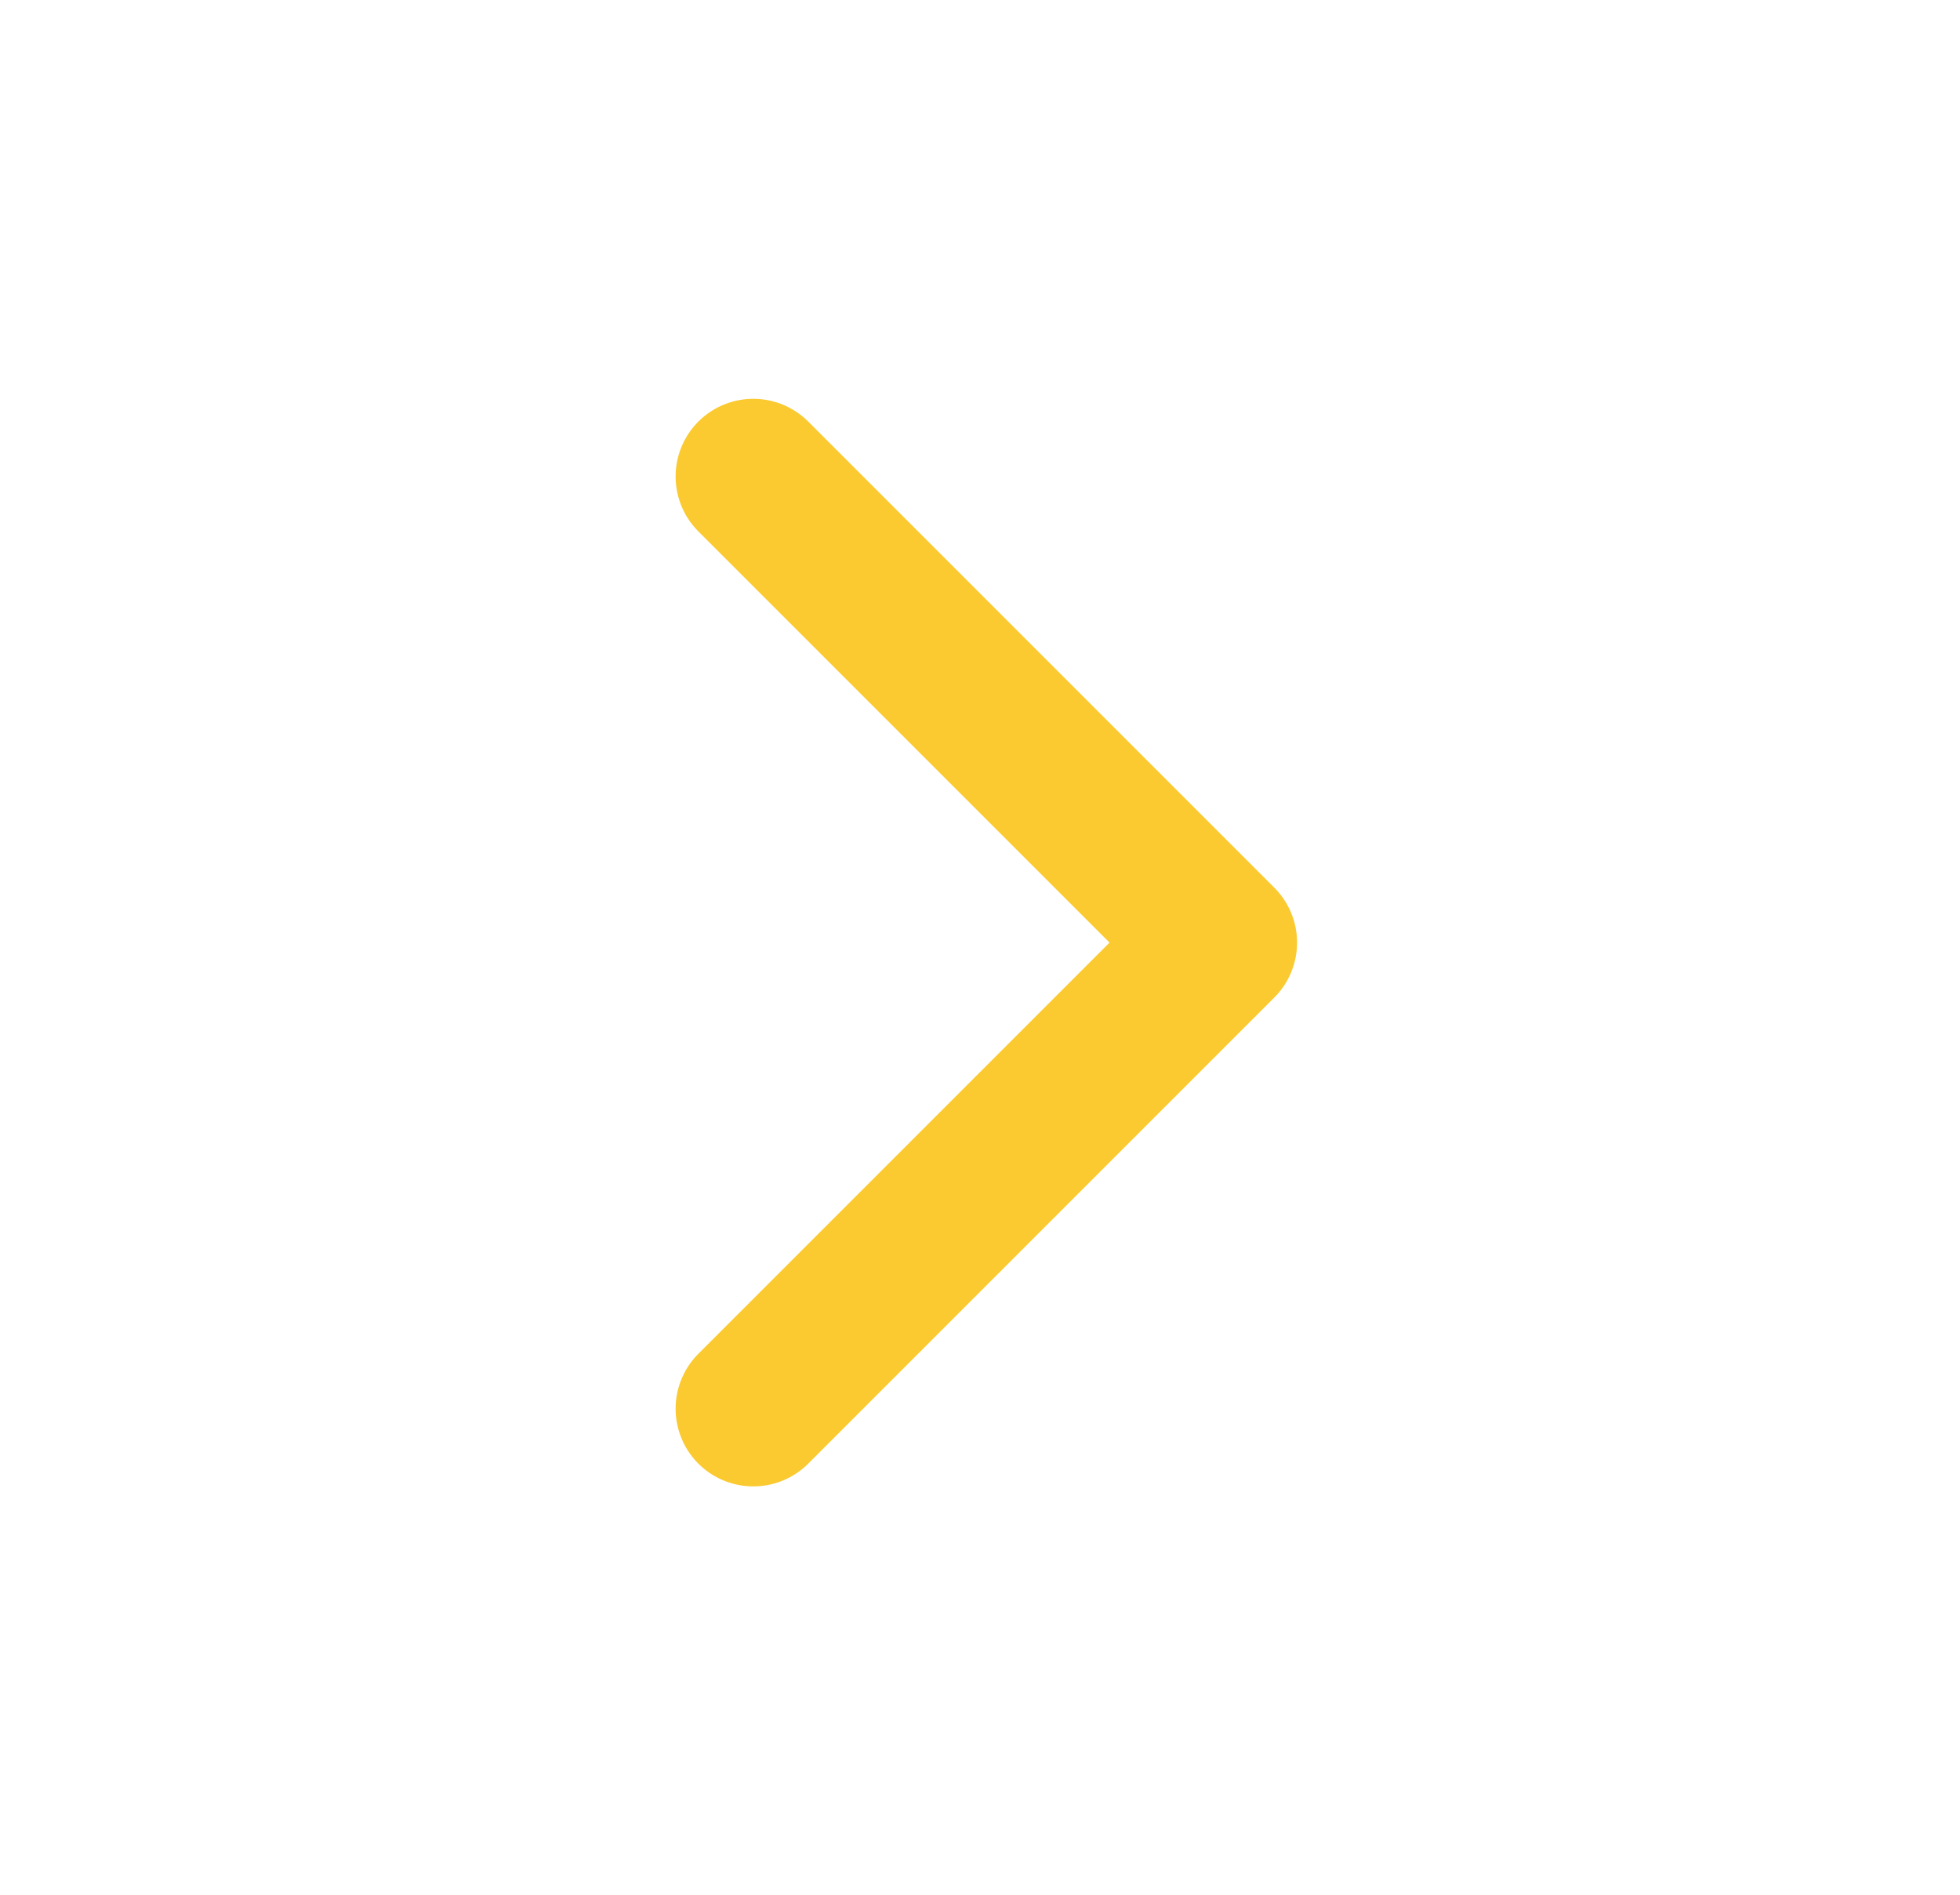 <svg width="30" height="29" viewBox="0 0 30 29" fill="none" xmlns="http://www.w3.org/2000/svg">
<path d="M11.53 21.561L18.664 14.427L11.53 7.293" stroke="#FACA30" stroke-width="2.378" stroke-linecap="round" stroke-linejoin="round"/>
</svg>
